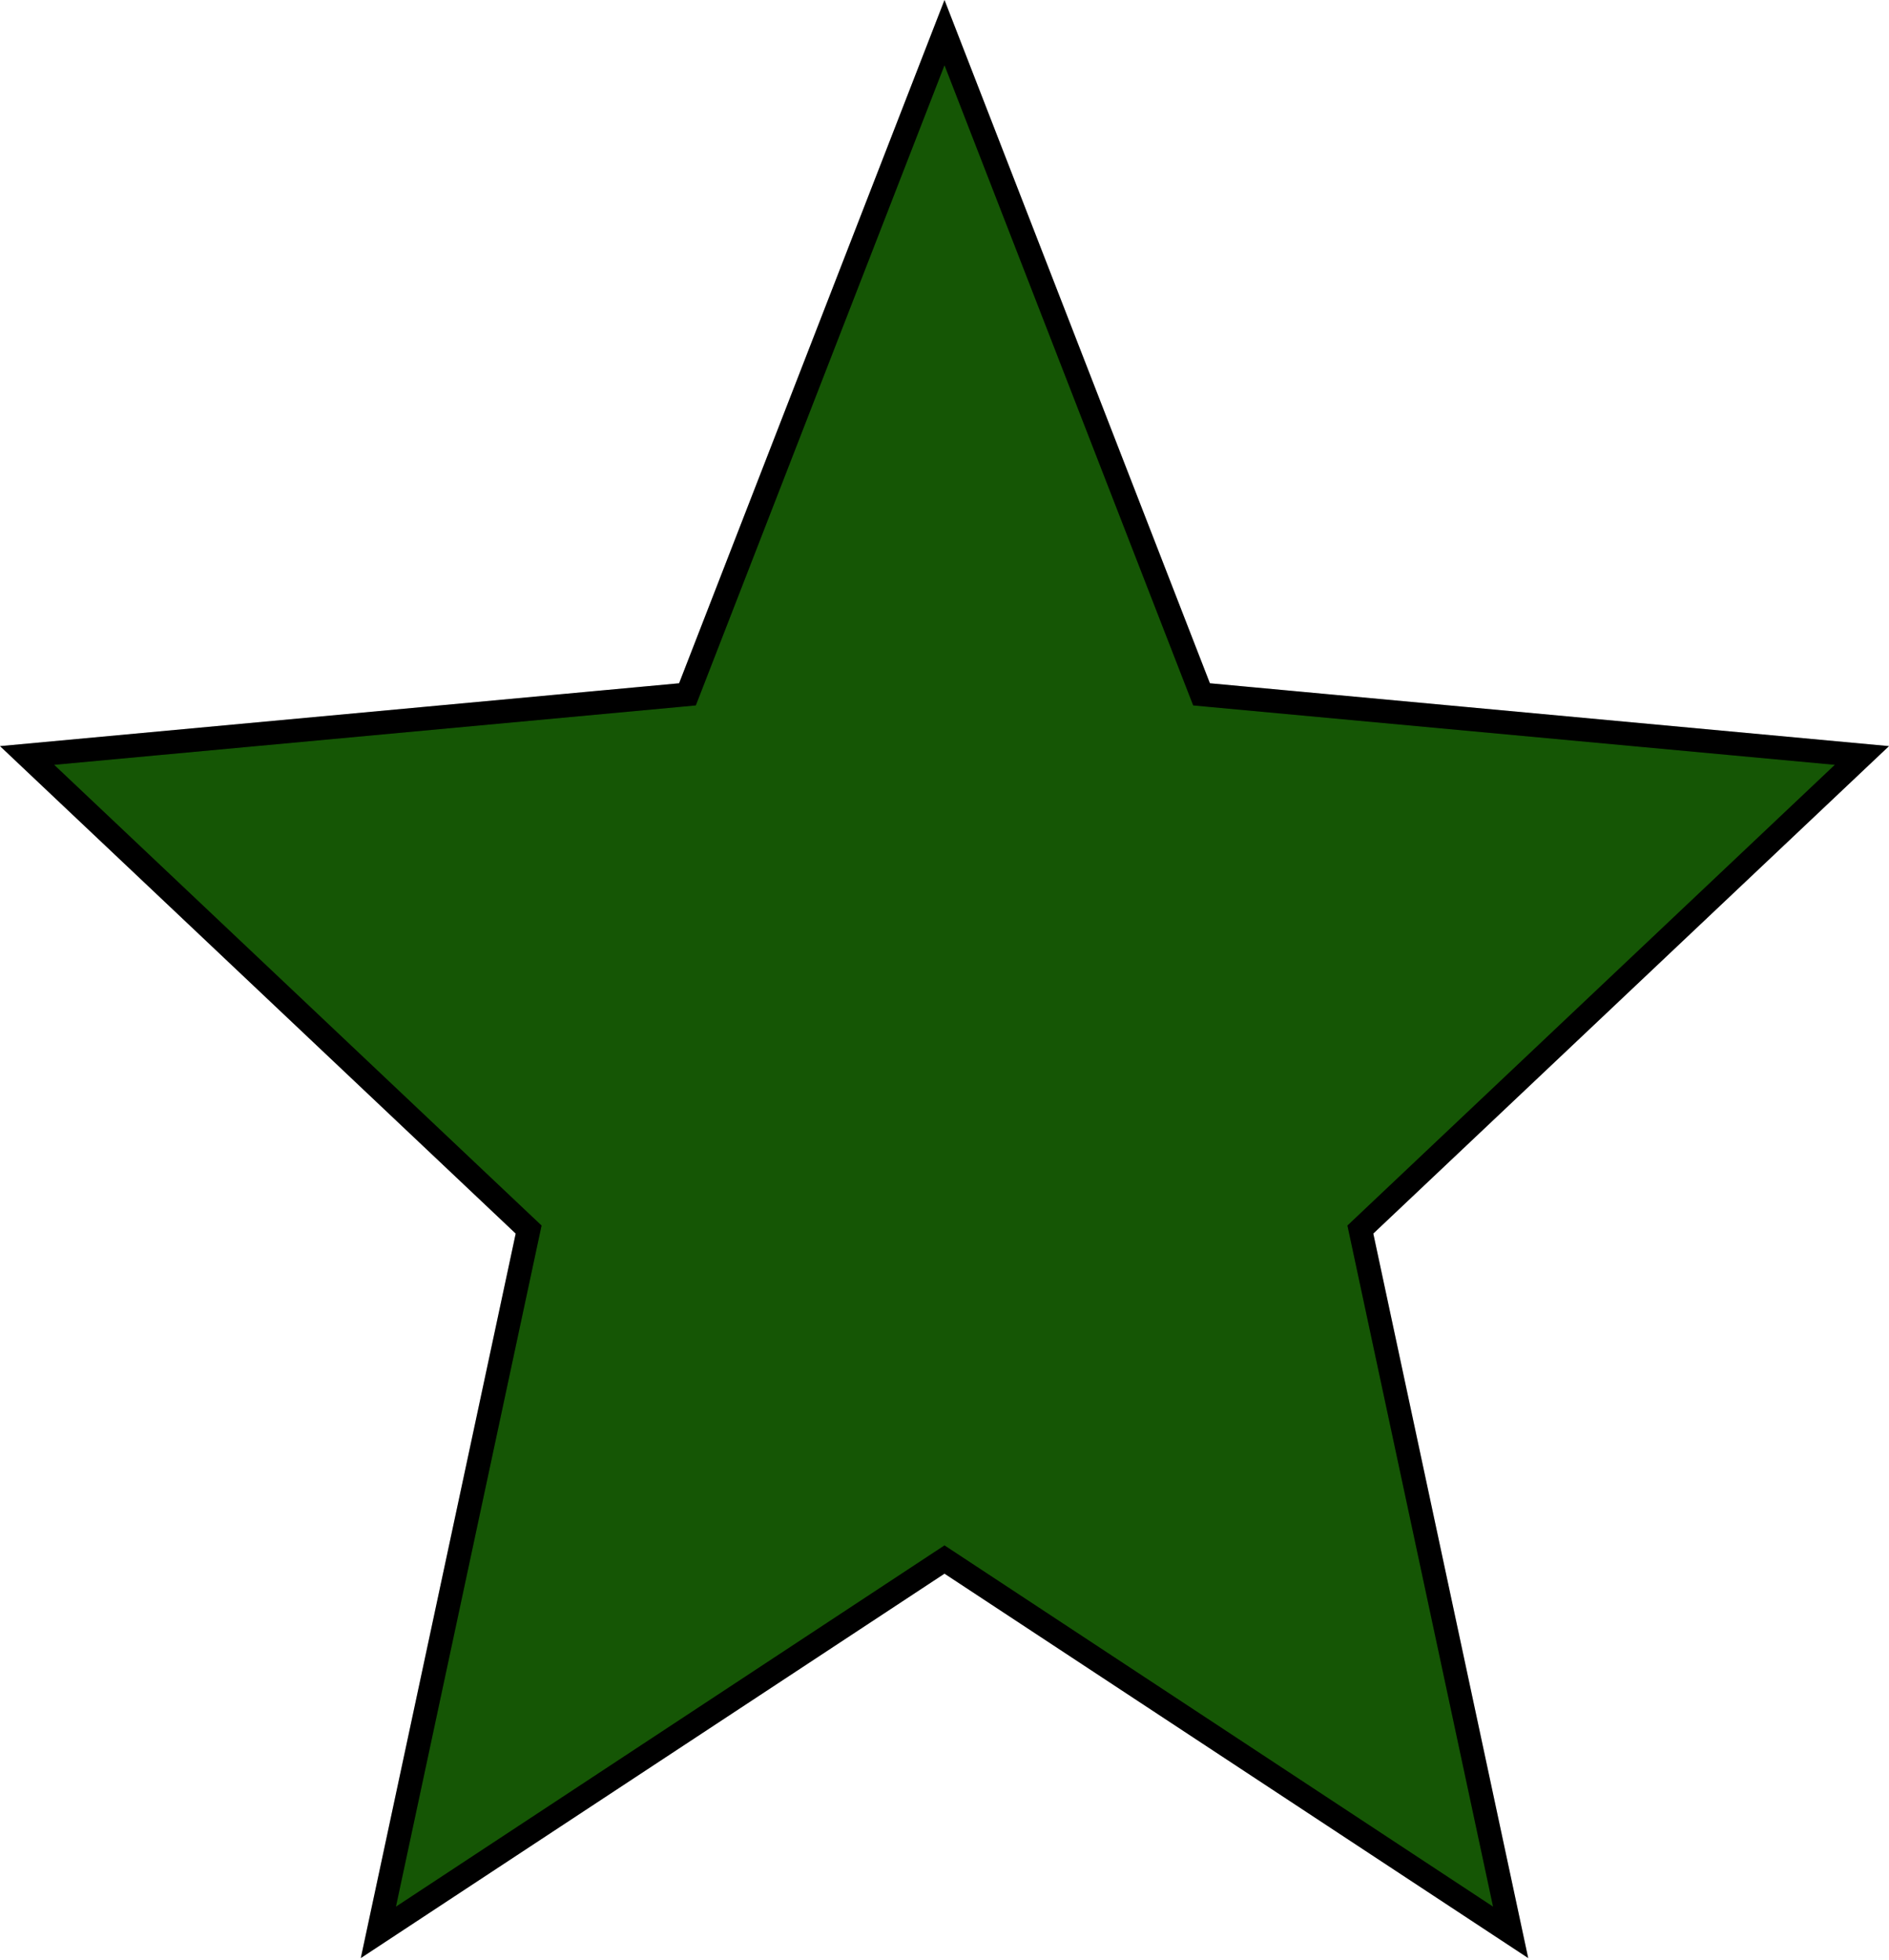 <svg width="80" height="83" viewBox="0 0 80 83" fill="none" xmlns="http://www.w3.org/2000/svg">
<path d="M40.275 66.229L40 66.048L39.725 66.229L16.024 81.838L22.329 52.348L22.388 52.073L22.183 51.88L1.147 31.995L28.806 29.435L29.114 29.406L29.226 29.118L40 1.381L50.774 29.118L50.886 29.406L51.194 29.435L78.853 31.995L57.816 51.88L57.612 52.073L57.671 52.348L63.976 81.838L40.275 66.229Z" fill="#155605"/>
<path d="M40.275 66.229L40 66.048L39.725 66.229L16.024 81.838L22.329 52.348L22.388 52.073L22.183 51.88L1.147 31.995L28.806 29.435L29.114 29.406L29.226 29.118L40 1.381L50.774 29.118L50.886 29.406L51.194 29.435L78.853 31.995L57.816 51.88L57.612 52.073L57.671 52.348L63.976 81.838L40.275 66.229Z" stroke="black"/>
<path d="M40.275 66.229L40 66.048L39.725 66.229L16.024 81.838L22.329 52.348L22.388 52.073L22.183 51.88L1.147 31.995L28.806 29.435L29.114 29.406L29.226 29.118L40 1.381L50.774 29.118L50.886 29.406L51.194 29.435L78.853 31.995L57.816 51.88L57.612 52.073L57.671 52.348L63.976 81.838L40.275 66.229Z" stroke="black" stroke-opacity="0.2"/>
</svg>

